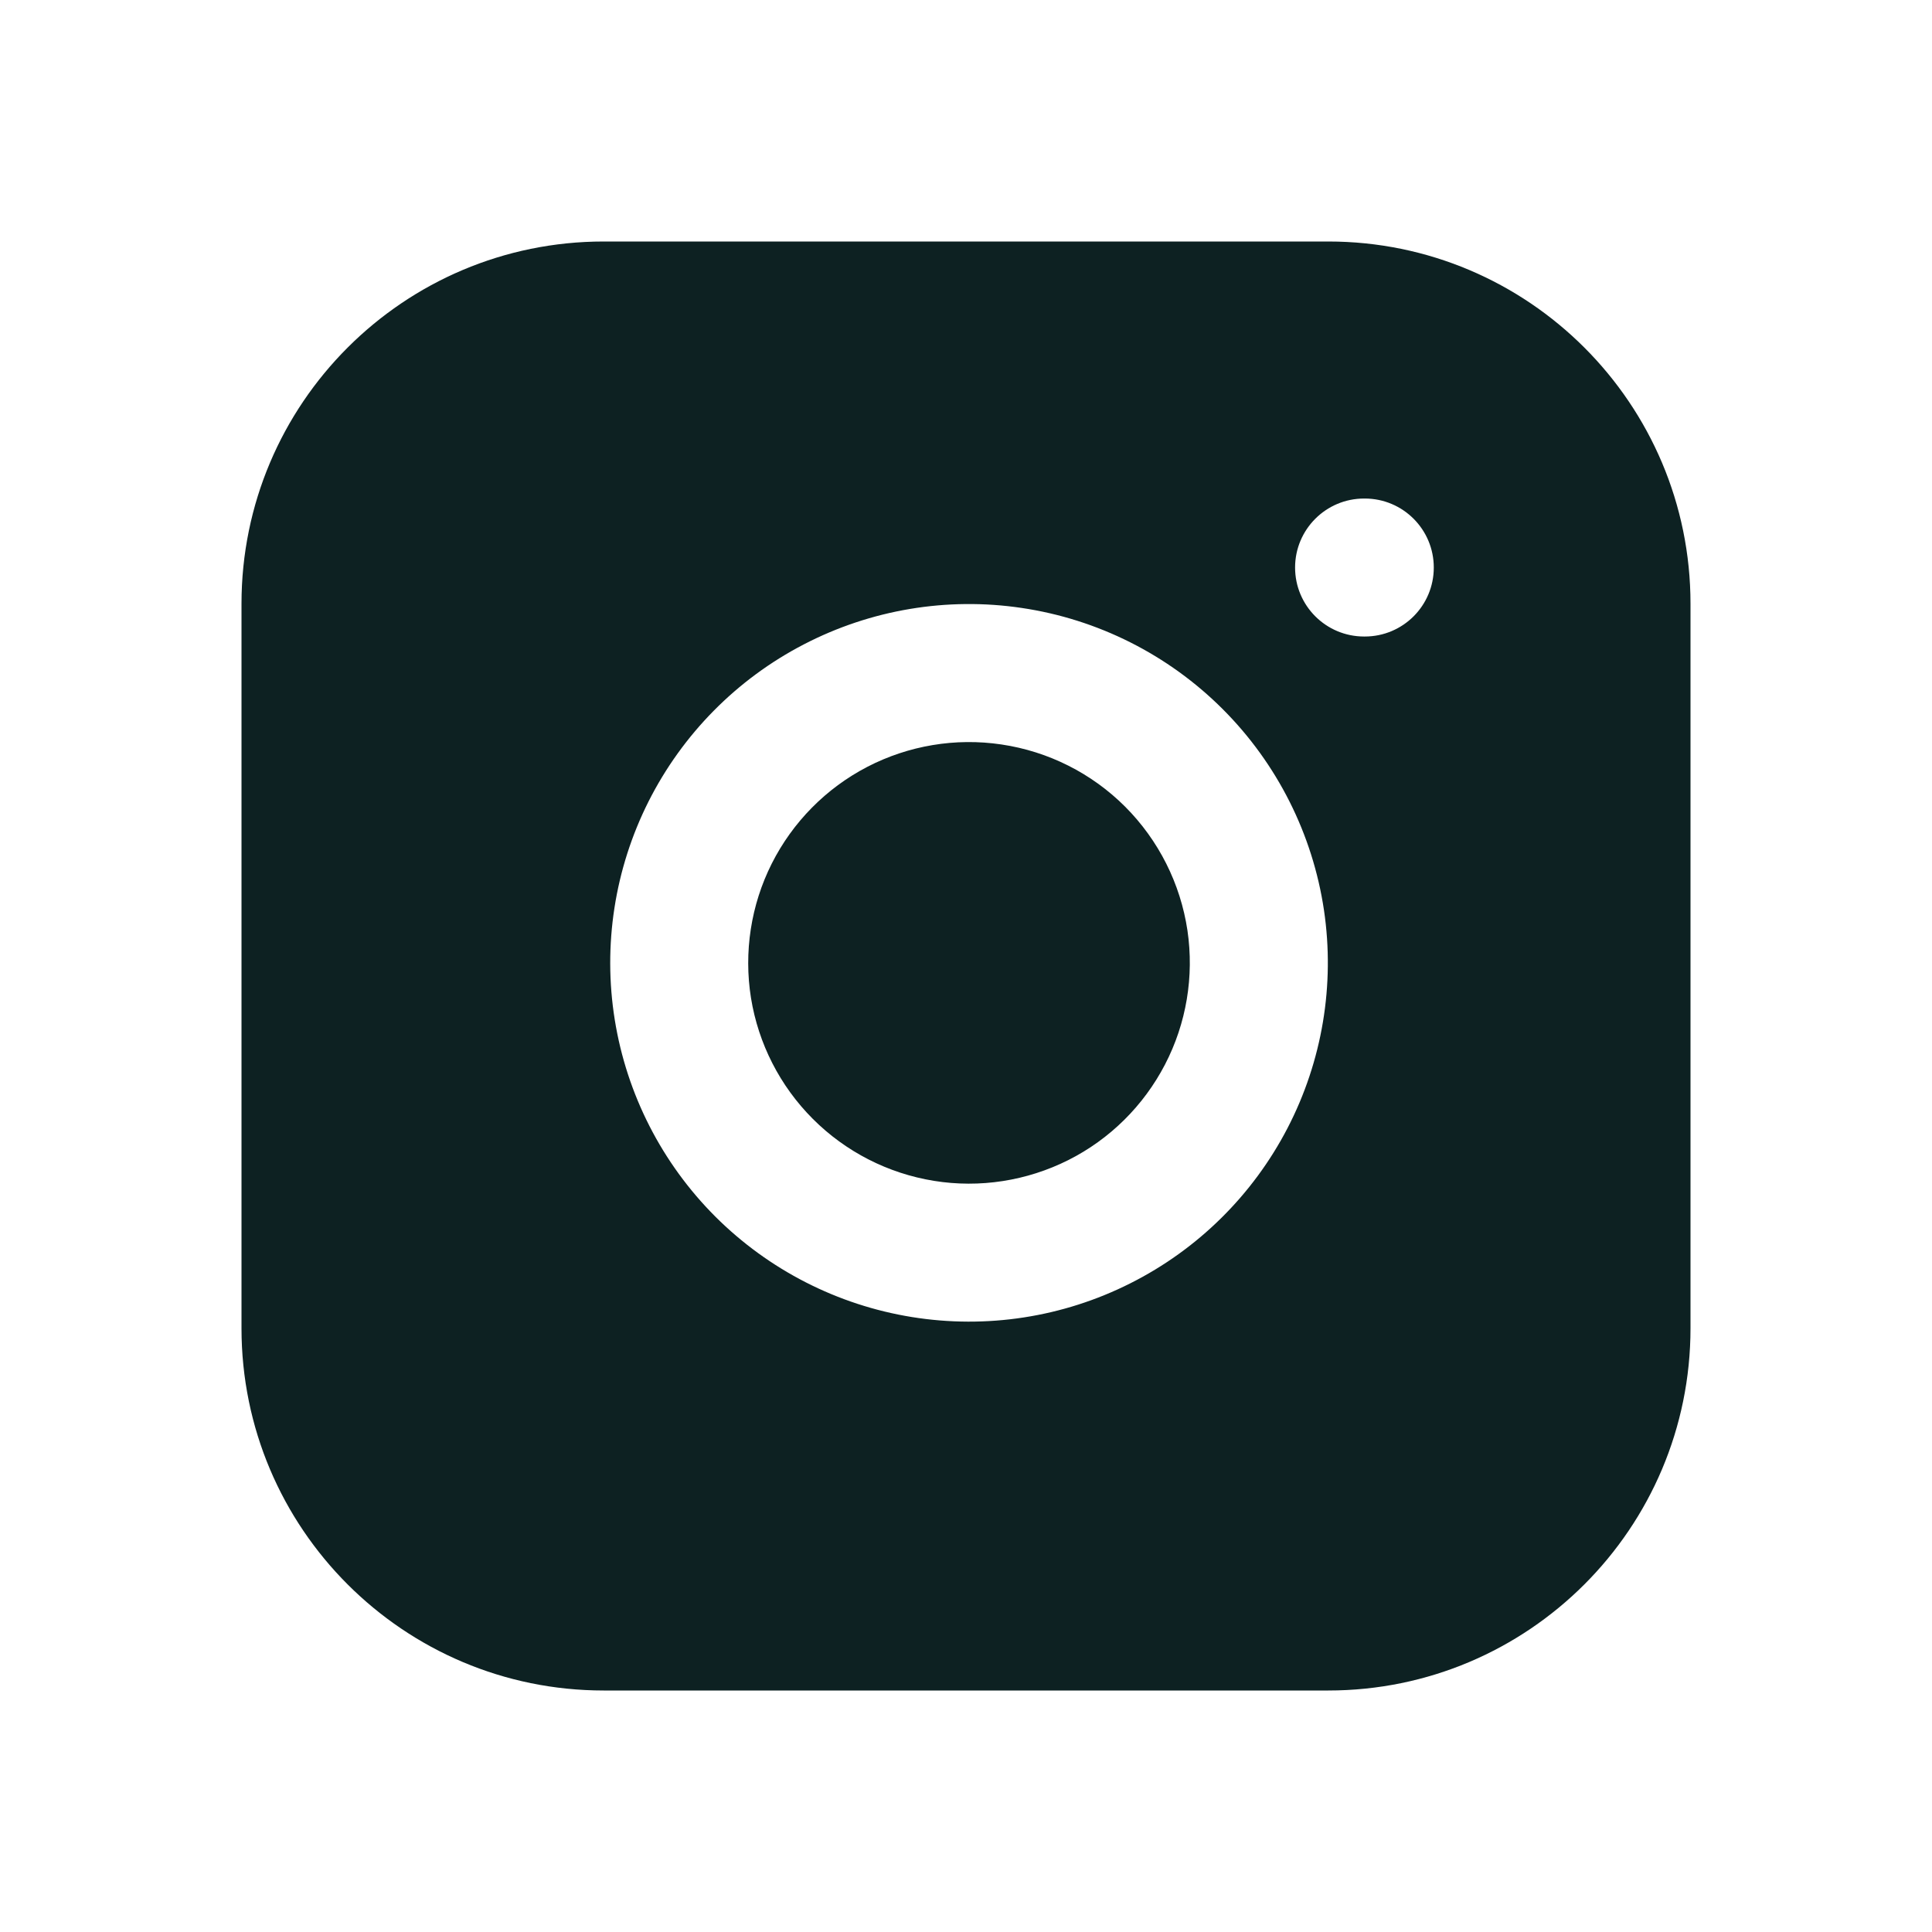 <svg width="24" height="24" viewBox="0 0 24 24" fill="none" xmlns="http://www.w3.org/2000/svg">
<path fill-rule="evenodd" clip-rule="evenodd" d="M16.5 3H7.5C5.015 3 3 5.015 3 7.5V16.5C3 18.985 5.015 21 7.5 21H16.5C18.985 21 21 18.985 21 16.5V7.5C21 5.015 18.985 3 16.5 3ZM12.44 9.248C11.869 9.163 11.286 9.261 10.774 9.526C10.262 9.792 9.847 10.212 9.587 10.728C9.328 11.243 9.238 11.827 9.329 12.397C9.421 12.966 9.69 13.492 10.098 13.9C10.506 14.308 11.032 14.577 11.602 14.669C12.171 14.761 12.755 14.67 13.271 14.411C13.786 14.152 14.206 13.736 14.472 13.224C14.738 12.712 14.835 12.129 14.751 11.559C14.664 10.976 14.393 10.438 13.977 10.021C13.561 9.605 13.022 9.334 12.44 9.248ZM9.985 8.005C10.817 7.573 11.764 7.414 12.691 7.552C13.637 7.692 14.513 8.133 15.189 8.809C15.865 9.485 16.306 10.361 16.447 11.307C16.584 12.234 16.426 13.181 15.994 14.014C15.562 14.846 14.879 15.521 14.041 15.942C13.204 16.364 12.255 16.51 11.329 16.361C10.404 16.212 9.549 15.775 8.886 15.113C8.223 14.45 7.786 13.595 7.637 12.669C7.488 11.743 7.635 10.794 8.056 9.957C8.478 9.12 9.153 8.436 9.985 8.005ZM16.945 6.193C16.472 6.193 16.088 6.577 16.088 7.05C16.088 7.524 16.472 7.907 16.945 7.907H16.954C17.428 7.907 17.811 7.524 17.811 7.05C17.811 6.577 17.428 6.193 16.954 6.193H16.945Z" fill="#0D2122"/>
</svg>
